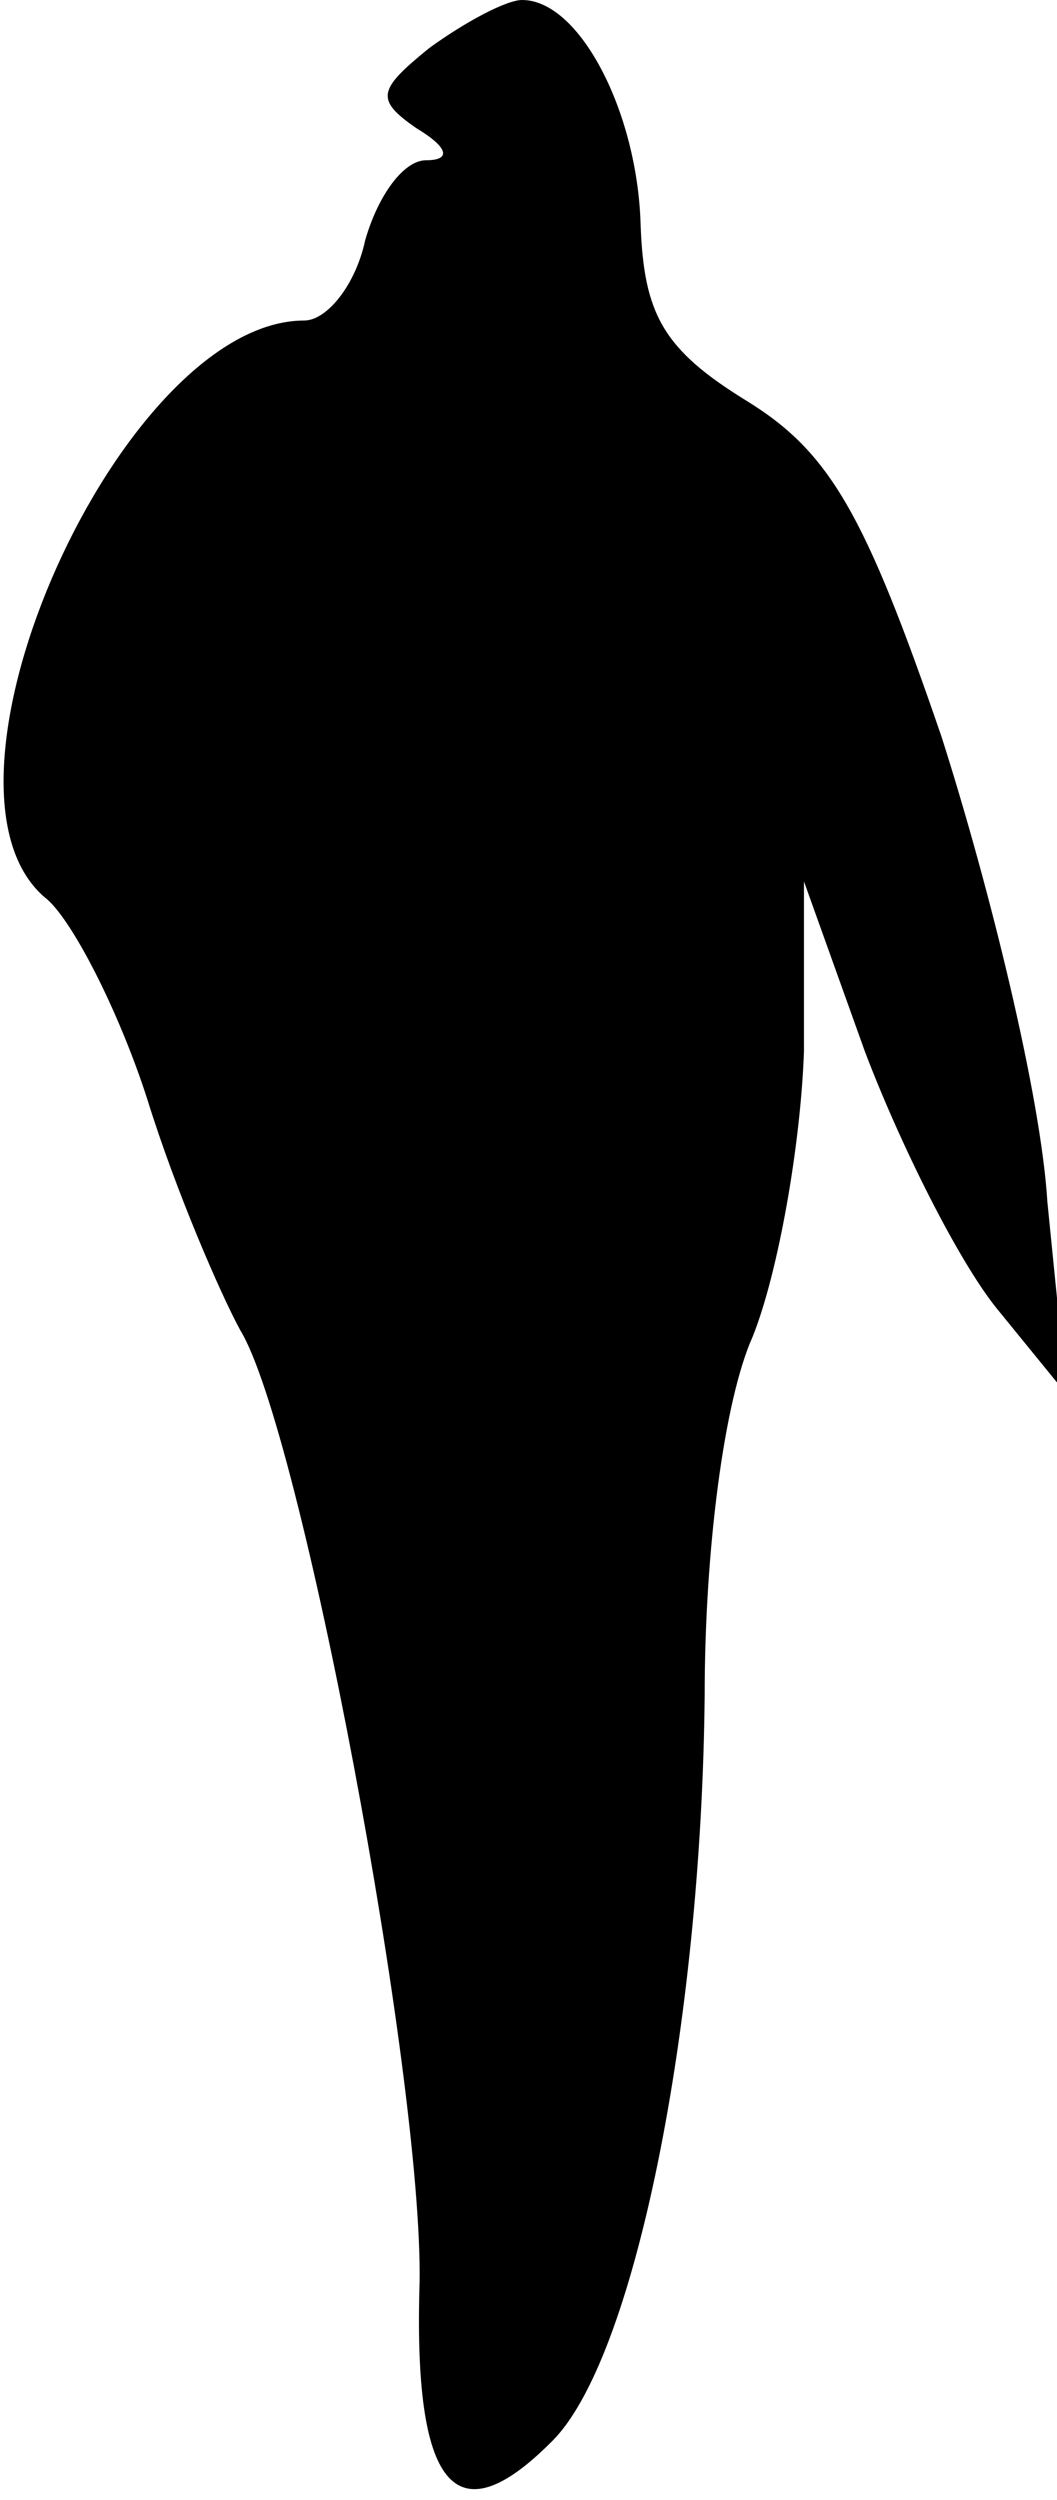 <?xml version="1.0" standalone="no"?>
<!DOCTYPE svg PUBLIC "-//W3C//DTD SVG 20010904//EN"
 "http://www.w3.org/TR/2001/REC-SVG-20010904/DTD/svg10.dtd">
<svg version="1.0" xmlns="http://www.w3.org/2000/svg"
 width="33pt" height="78pt" viewBox="0 0 33 78"
 preserveAspectRatio="xMidYMid meet">
<g transform="translate(0,78) scale(0.1,-0.1)"
fill="#000000" stroke="none">
<path fill="#000000" stroke="none" d="M134 765 c-16 -13 -17 -16 -4 -25 10
-6 11 -10 3 -10 -7 0 -15 -11 -19 -25 -3 -14 -12 -25 -19 -25 -57 0 -122 -145
-81 -180 8 -6 23 -35 32 -63 9 -29 23 -61 29 -72 19 -31 57 -233 56 -297 -2
-64 11 -80 41 -50 26 25 47 130 48 233 0 45 6 92 15 112 8 20 15 60 16 89 l0
53 19 -53 c11 -29 29 -65 41 -80 l22 -27 -6 60 c-2 33 -18 98 -33 145 -24 70
-35 89 -61 105 -26 16 -32 27 -33 55 -1 35 -19 70 -37 70 -5 0 -18 -7 -29 -15z"/>
</g>
</svg>
